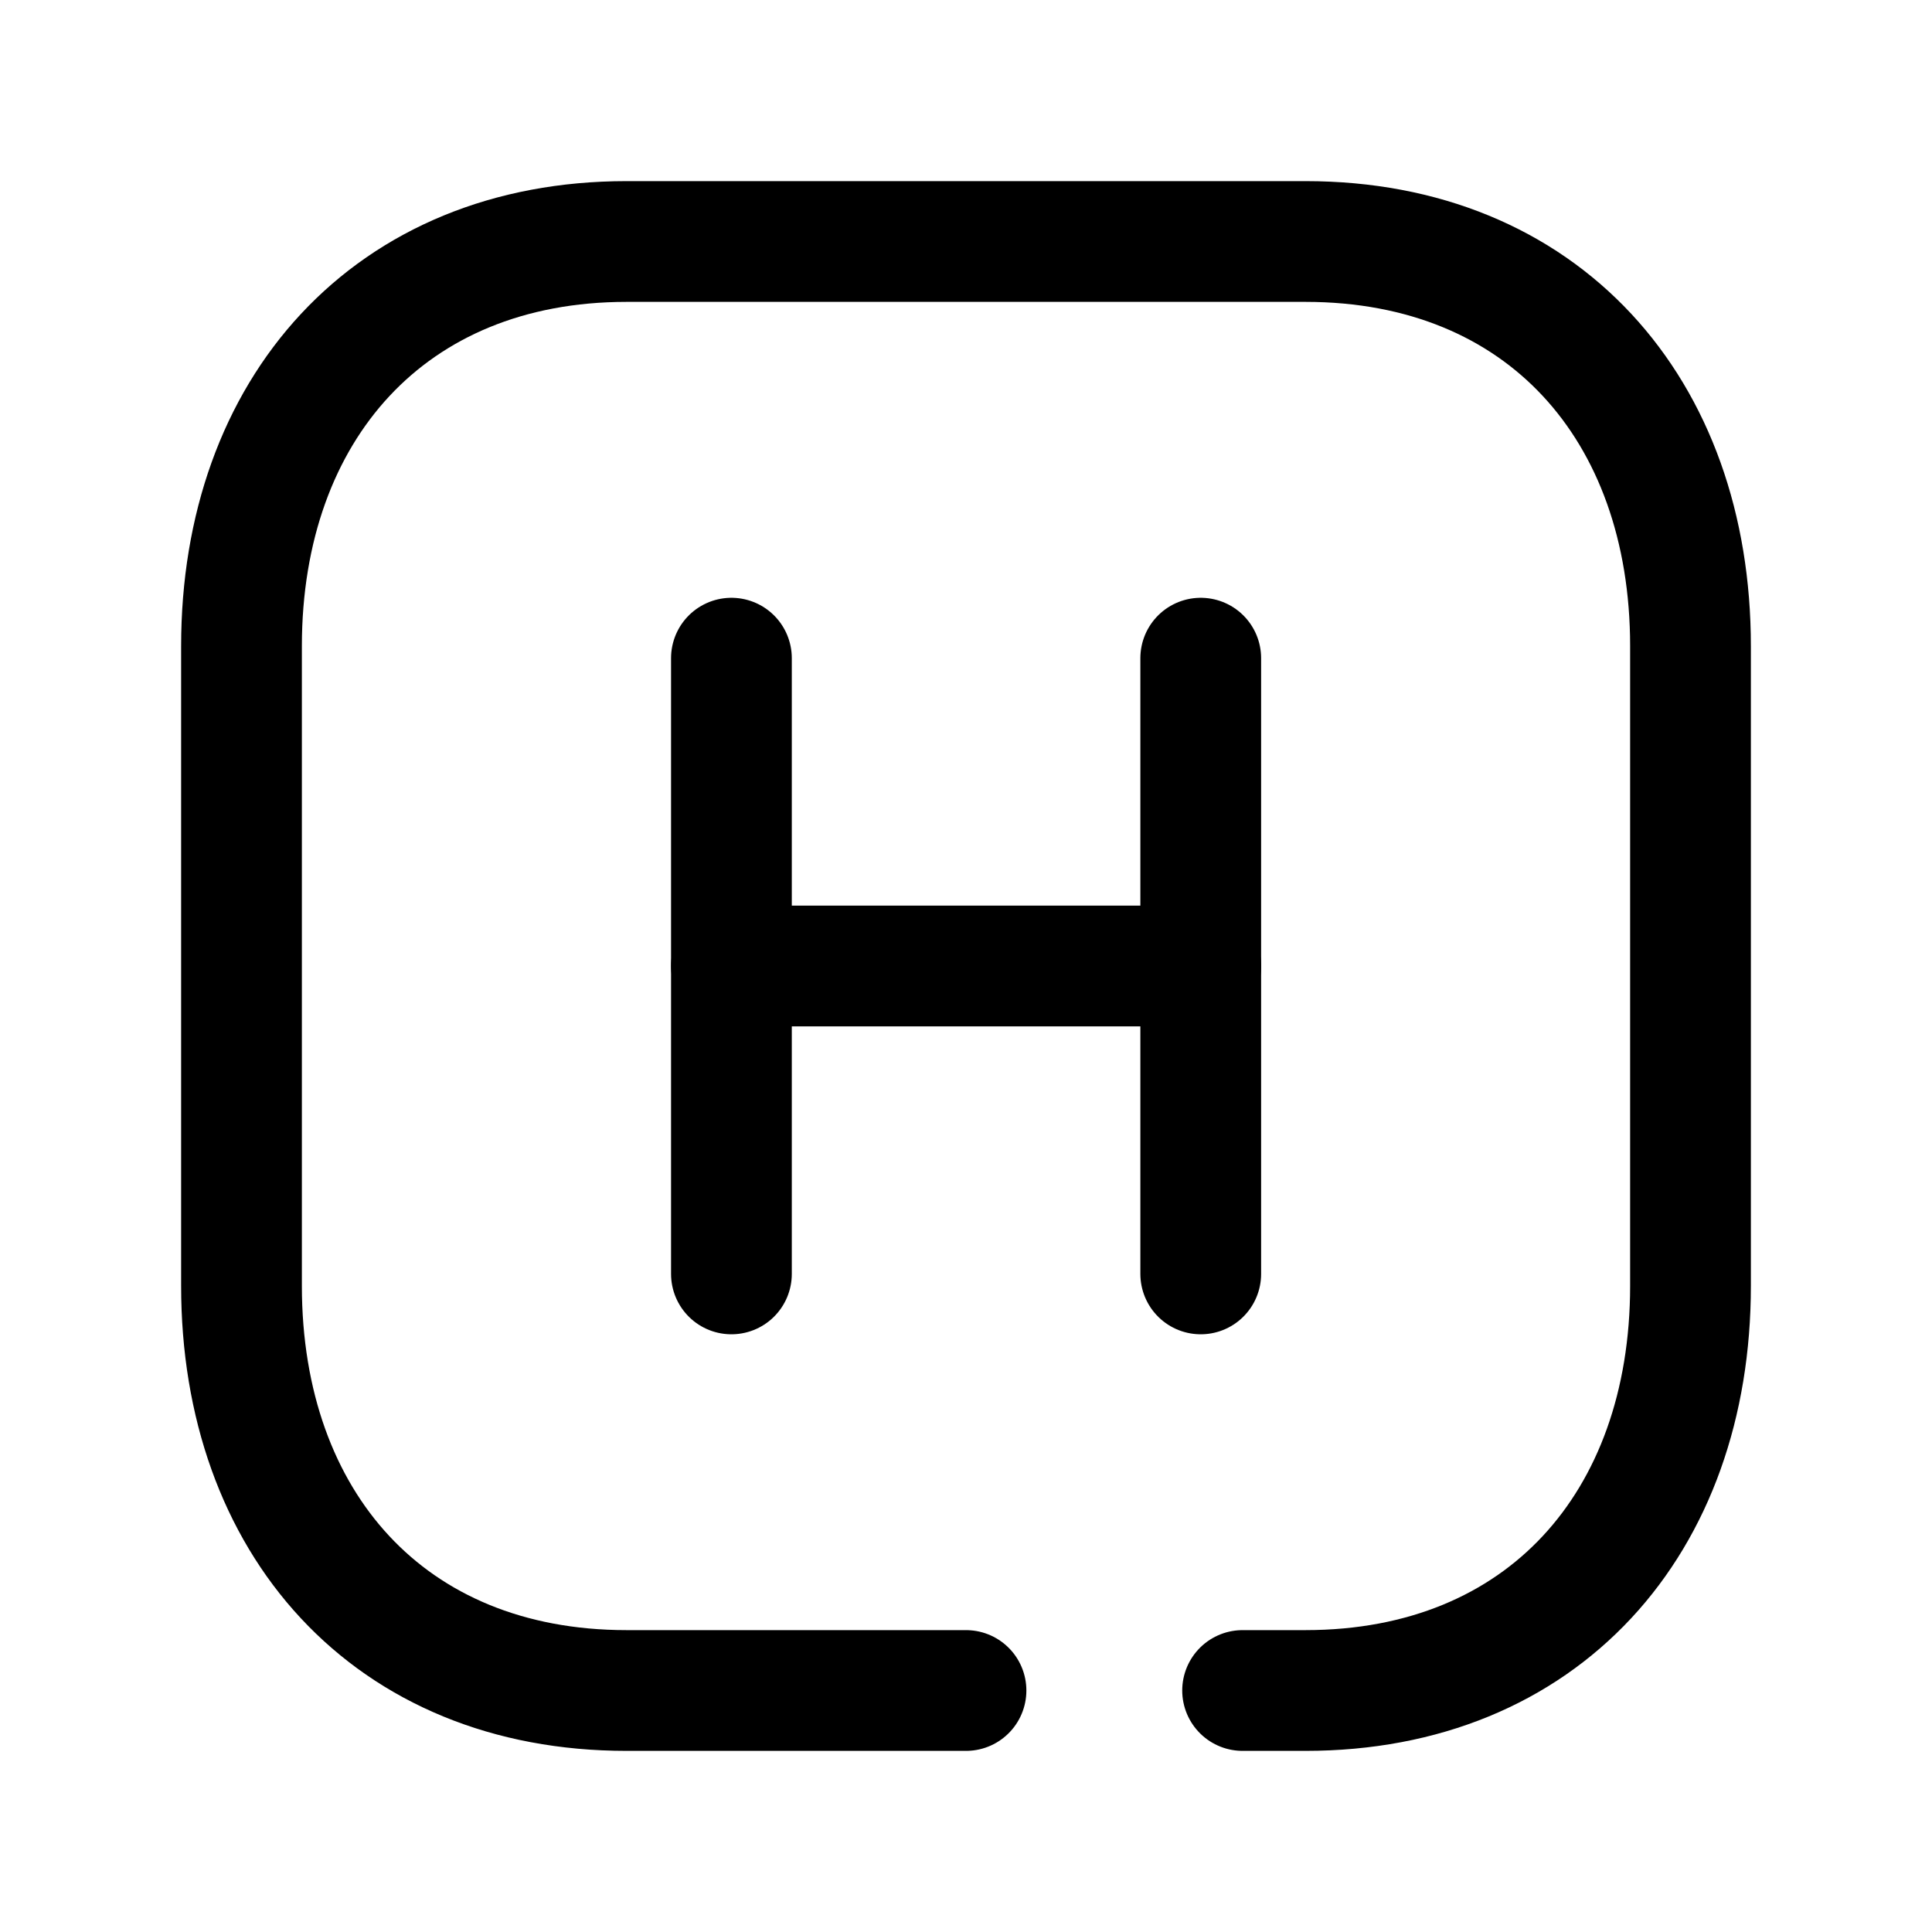 <svg width="24" height="24" viewBox="0 0 24 24" fill="none" xmlns="http://www.w3.org/2000/svg">
<path d="M12 21H7.783C4.835 21 3 18.919 3 15.974V8.026C3 5.081 4.844 3 7.783 3H16.218C19.166 3 21 5.081 21 8.026V15.974C21 18.919 19.166 21 16.217 21H15.436" stroke="black" stroke-width="1.5" stroke-linecap="round" stroke-linejoin="round"/>
<path d="M9.086 15.825V8.176" stroke="black" stroke-width="1.5" stroke-linecap="round" stroke-linejoin="round"/>
<path d="M14.916 15.825V8.176" stroke="black" stroke-width="1.5" stroke-linecap="round" stroke-linejoin="round"/>
<path d="M9.086 12H14.917" stroke="black" stroke-width="1.5" stroke-linecap="round" stroke-linejoin="round"/>
</svg>
